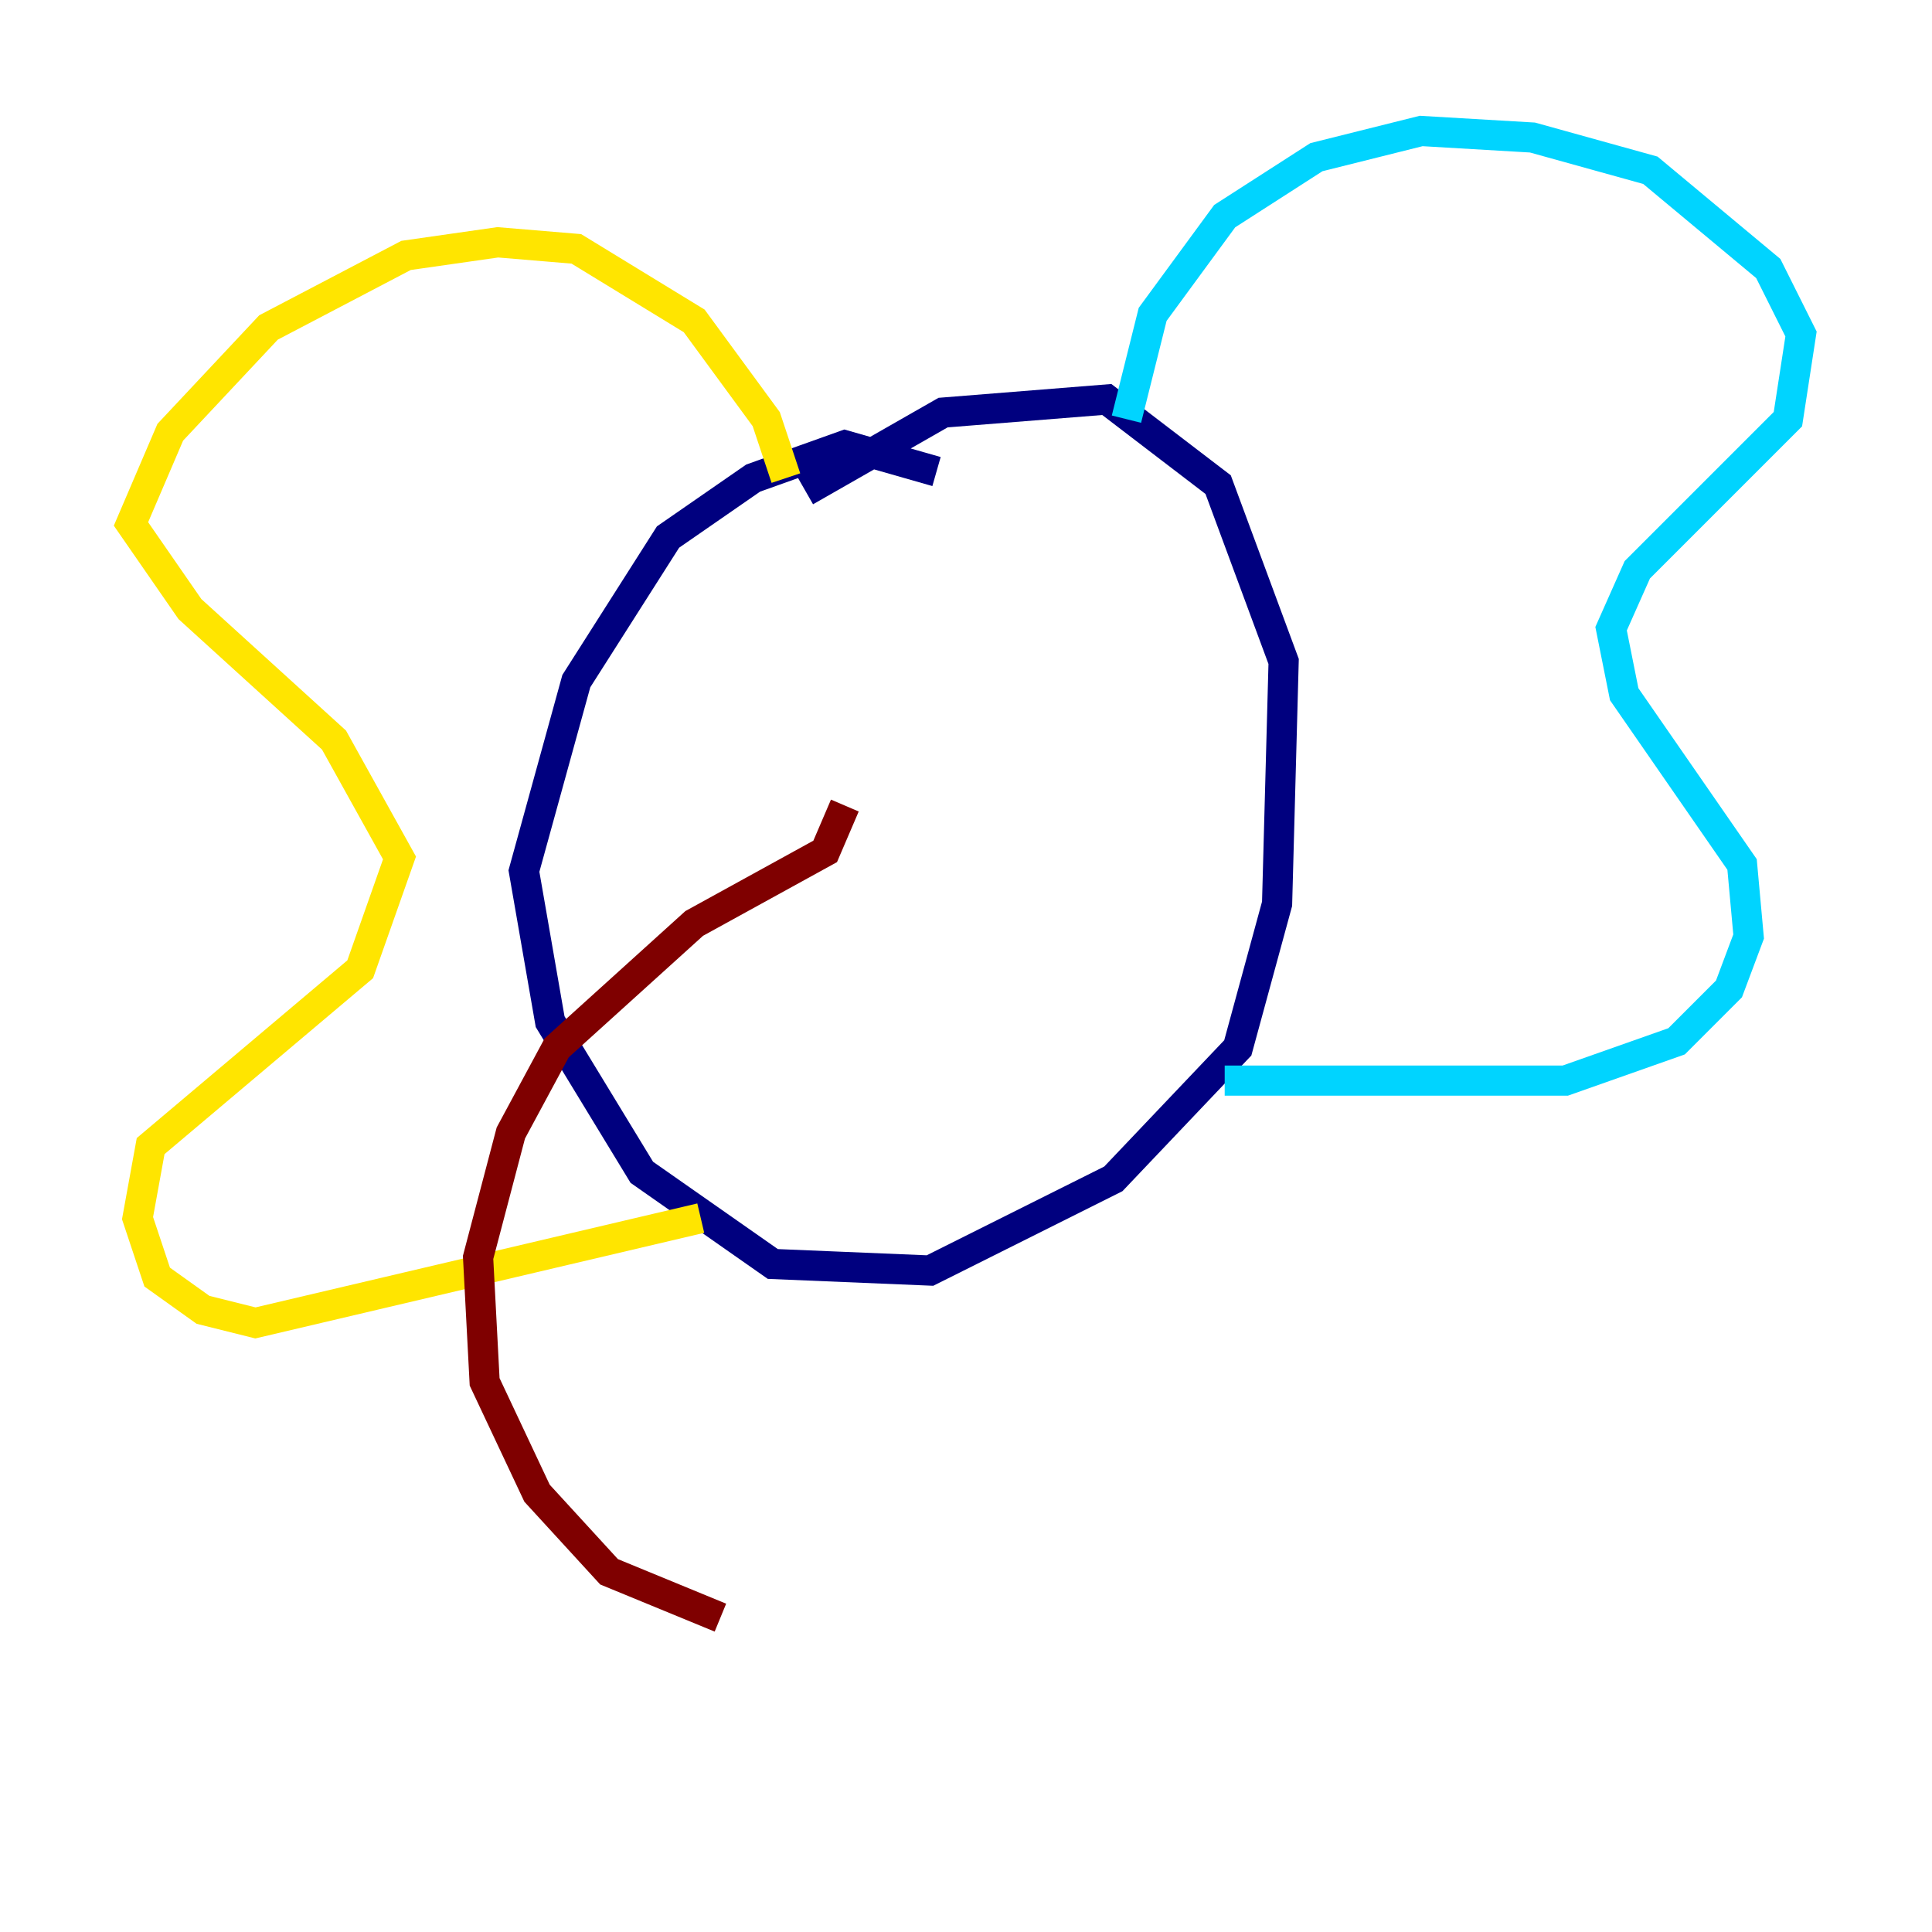 <?xml version="1.0" encoding="utf-8" ?>
<svg baseProfile="tiny" height="128" version="1.2" viewBox="0,0,128,128" width="128" xmlns="http://www.w3.org/2000/svg" xmlns:ev="http://www.w3.org/2001/xml-events" xmlns:xlink="http://www.w3.org/1999/xlink"><defs /><polyline fill="none" points="62.047,31.241 55.973,29.505 49.898,31.675 44.258,35.58 38.183,45.125 34.712,57.709 36.447,67.688 42.522,77.668 51.2,83.742 61.614,84.176 73.763,78.102 82.007,69.424 84.61,59.878 85.044,43.824 80.705,32.108 73.329,26.468 62.481,27.336 53.37,32.542" stroke="#00007f" stroke-width="2" /><polyline fill="none" points="74.63,27.77 76.366,20.827 81.139,14.319 87.214,10.414 94.156,8.678 101.532,9.112 109.342,11.281 117.153,17.79 119.322,22.129 118.454,27.77 108.475,37.749 106.739,41.654 107.607,45.993 115.417,57.275 115.851,62.047 114.549,65.519 111.078,68.99 103.702,71.593 81.139,71.593" stroke="#00d4ff" stroke-width="2" /><polyline fill="none" points="52.068,31.675 50.766,27.77 45.993,21.261 38.183,16.488 32.976,16.054 26.902,16.922 17.79,21.695 11.281,28.637 8.678,34.712 12.583,40.352 22.129,49.031 26.468,56.841 23.864,64.217 9.98,75.932 9.112,80.705 10.414,84.61 13.451,86.78 16.922,87.647 46.427,80.705" stroke="#ffe500" stroke-width="2" /><polyline fill="none" points="55.973,53.37 54.671,56.407 45.993,61.18 36.881,69.424 33.844,75.064 31.675,83.308 32.108,91.552 35.58,98.929 40.352,104.136 47.729,107.173" stroke="#7f0000" stroke-width="2" /></svg>